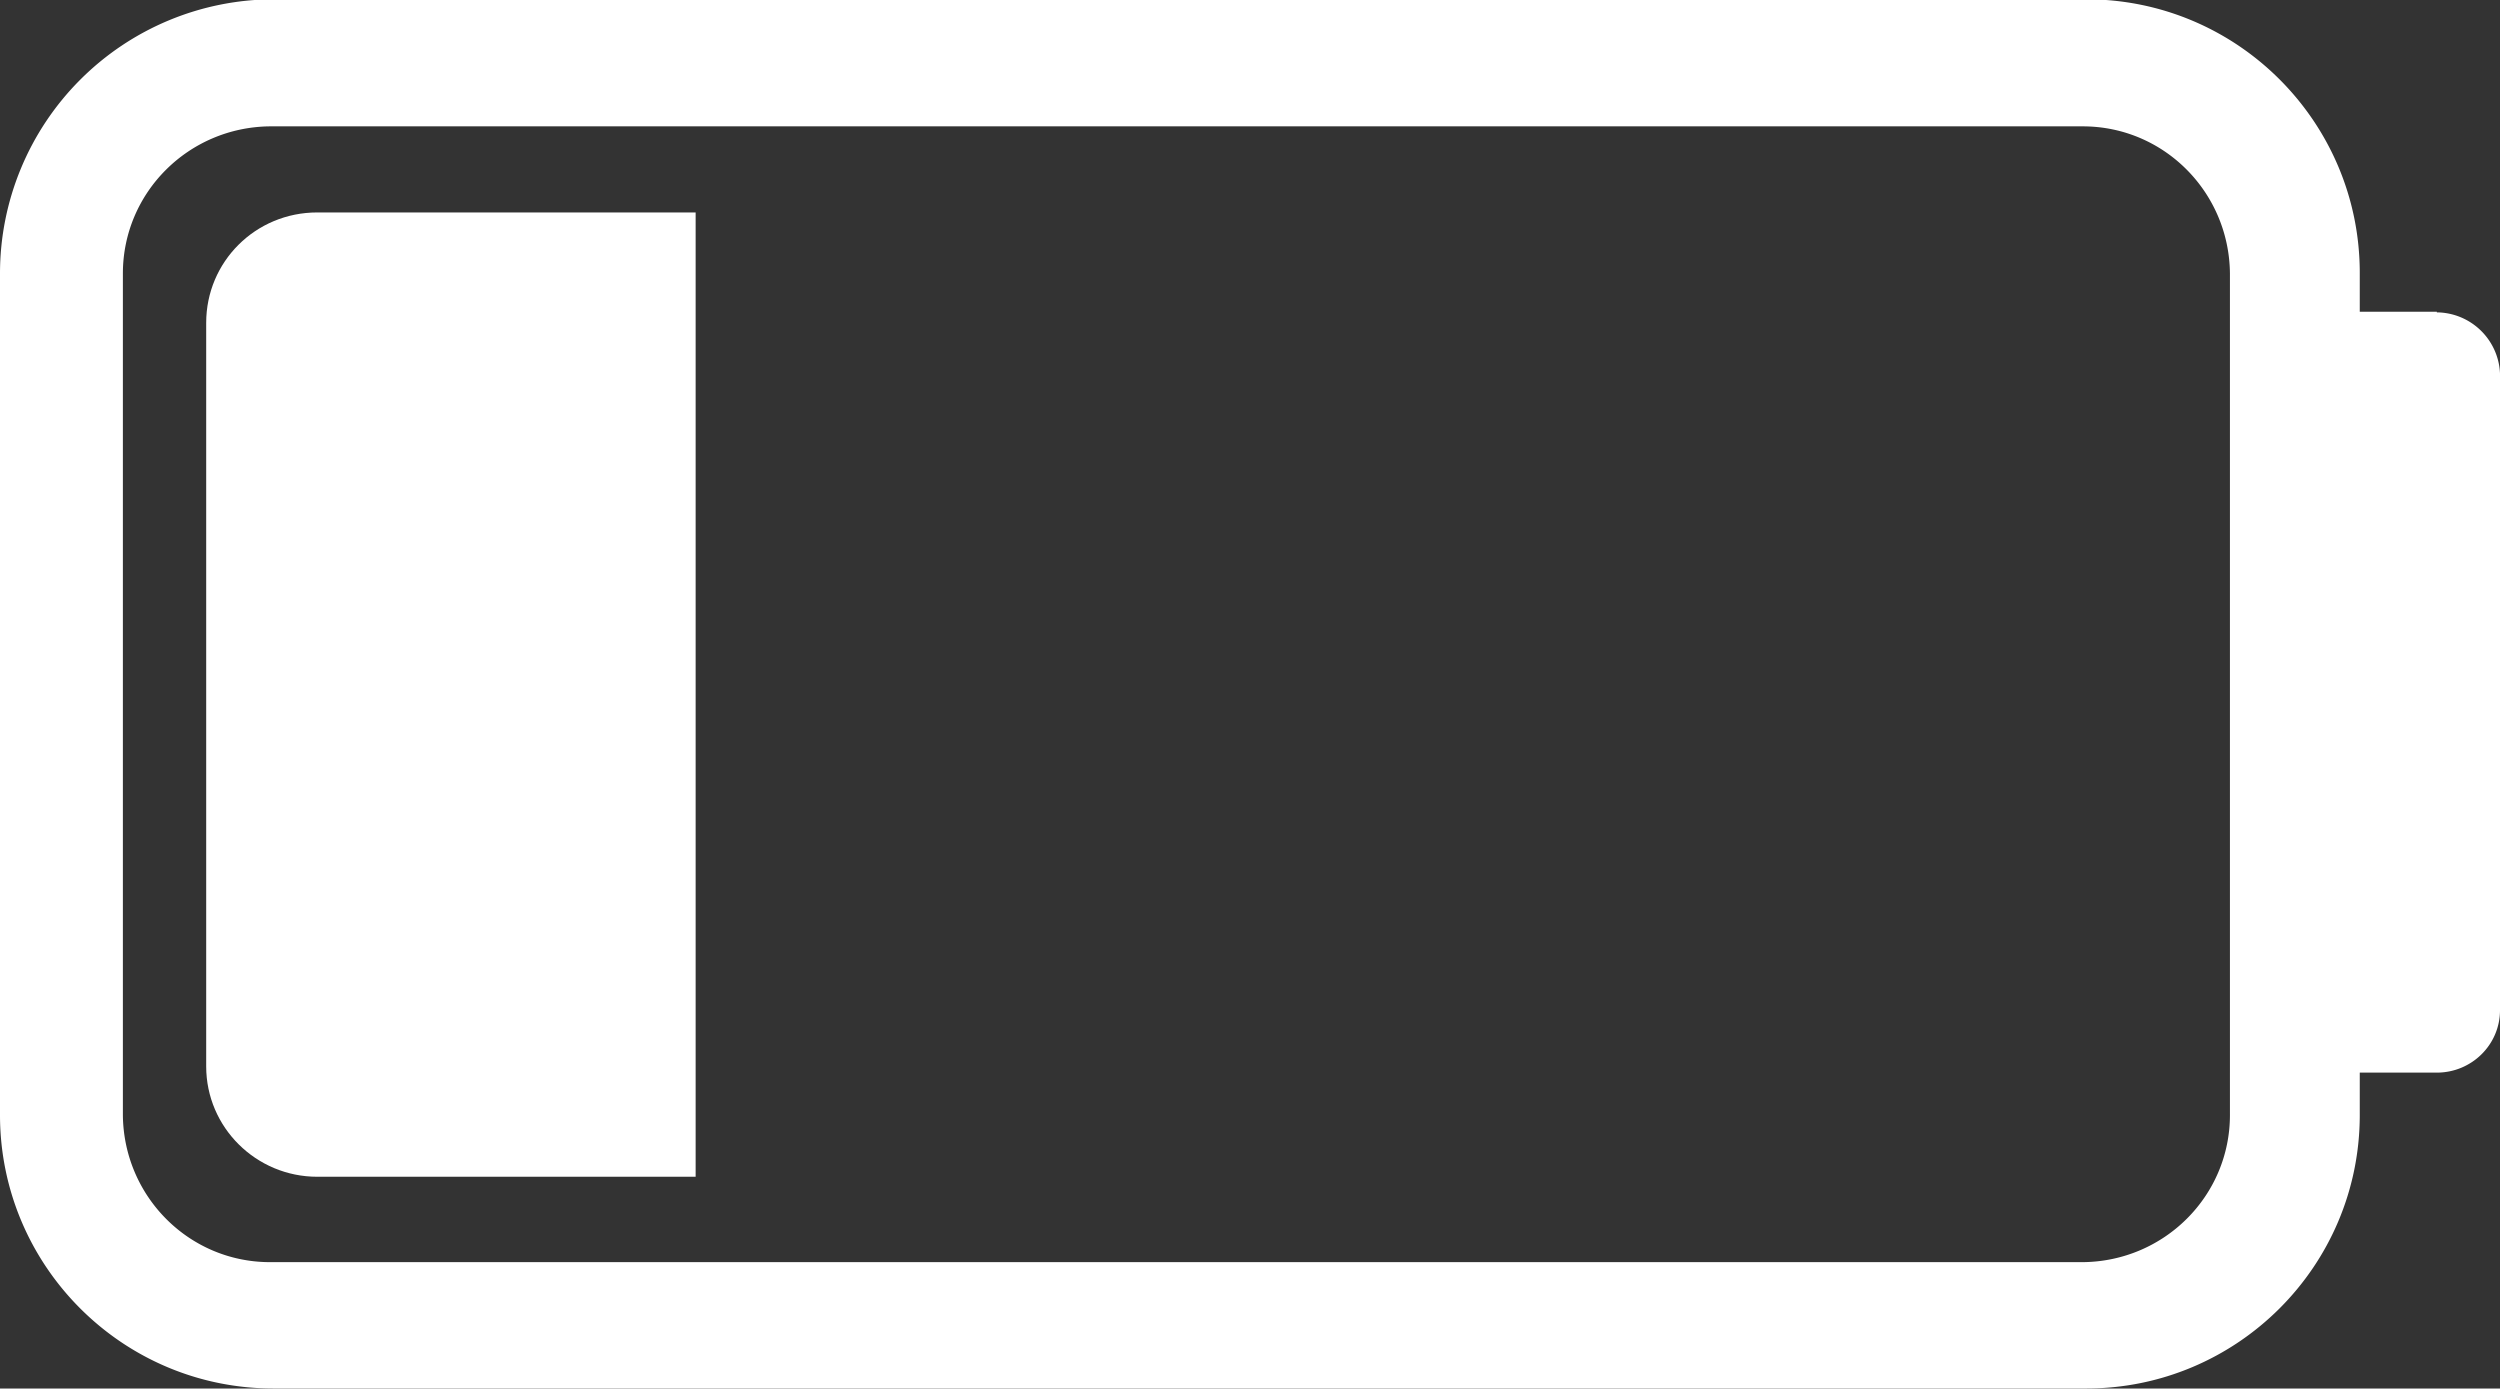 <svg xmlns="http://www.w3.org/2000/svg" id="Battery_middle" viewBox="0 0 36.01 20"><rect x="0" y="0" width="36.01" height="20" fill="#333333" stroke="none"/><defs><style>.cls-1{fill:#fff}</style></defs><path id="_路径_771" d="M35.1 4.49h-1.11v-.56c0-2.17-1.76-3.94-3.94-3.94H3.94A3.95 3.95 0 0 0 0 3.94v12.12C0 18.23 1.76 20 3.94 20h26.11c2.17 0 3.94-1.76 3.94-3.94v-.61h1.11c.5 0 .91-.4.91-.9V5.46a.92.92 0 0 0-.88-.96h-.03Zm-2.98 11.57c0 1.17-.95 2.11-2.12 2.12H3.89c-1.17 0-2.11-.95-2.12-2.12V3.94c0-1.17.95-2.11 2.12-2.12H30c1.17 0 2.11.95 2.12 2.12z" class="cls-1"/><path d="M8.61 3.06H4.57c-.89 0-1.6.71-1.6 1.59v10.71c0 .88.72 1.59 1.6 1.59h5.45V3.06z" class="cls-1"/></svg>